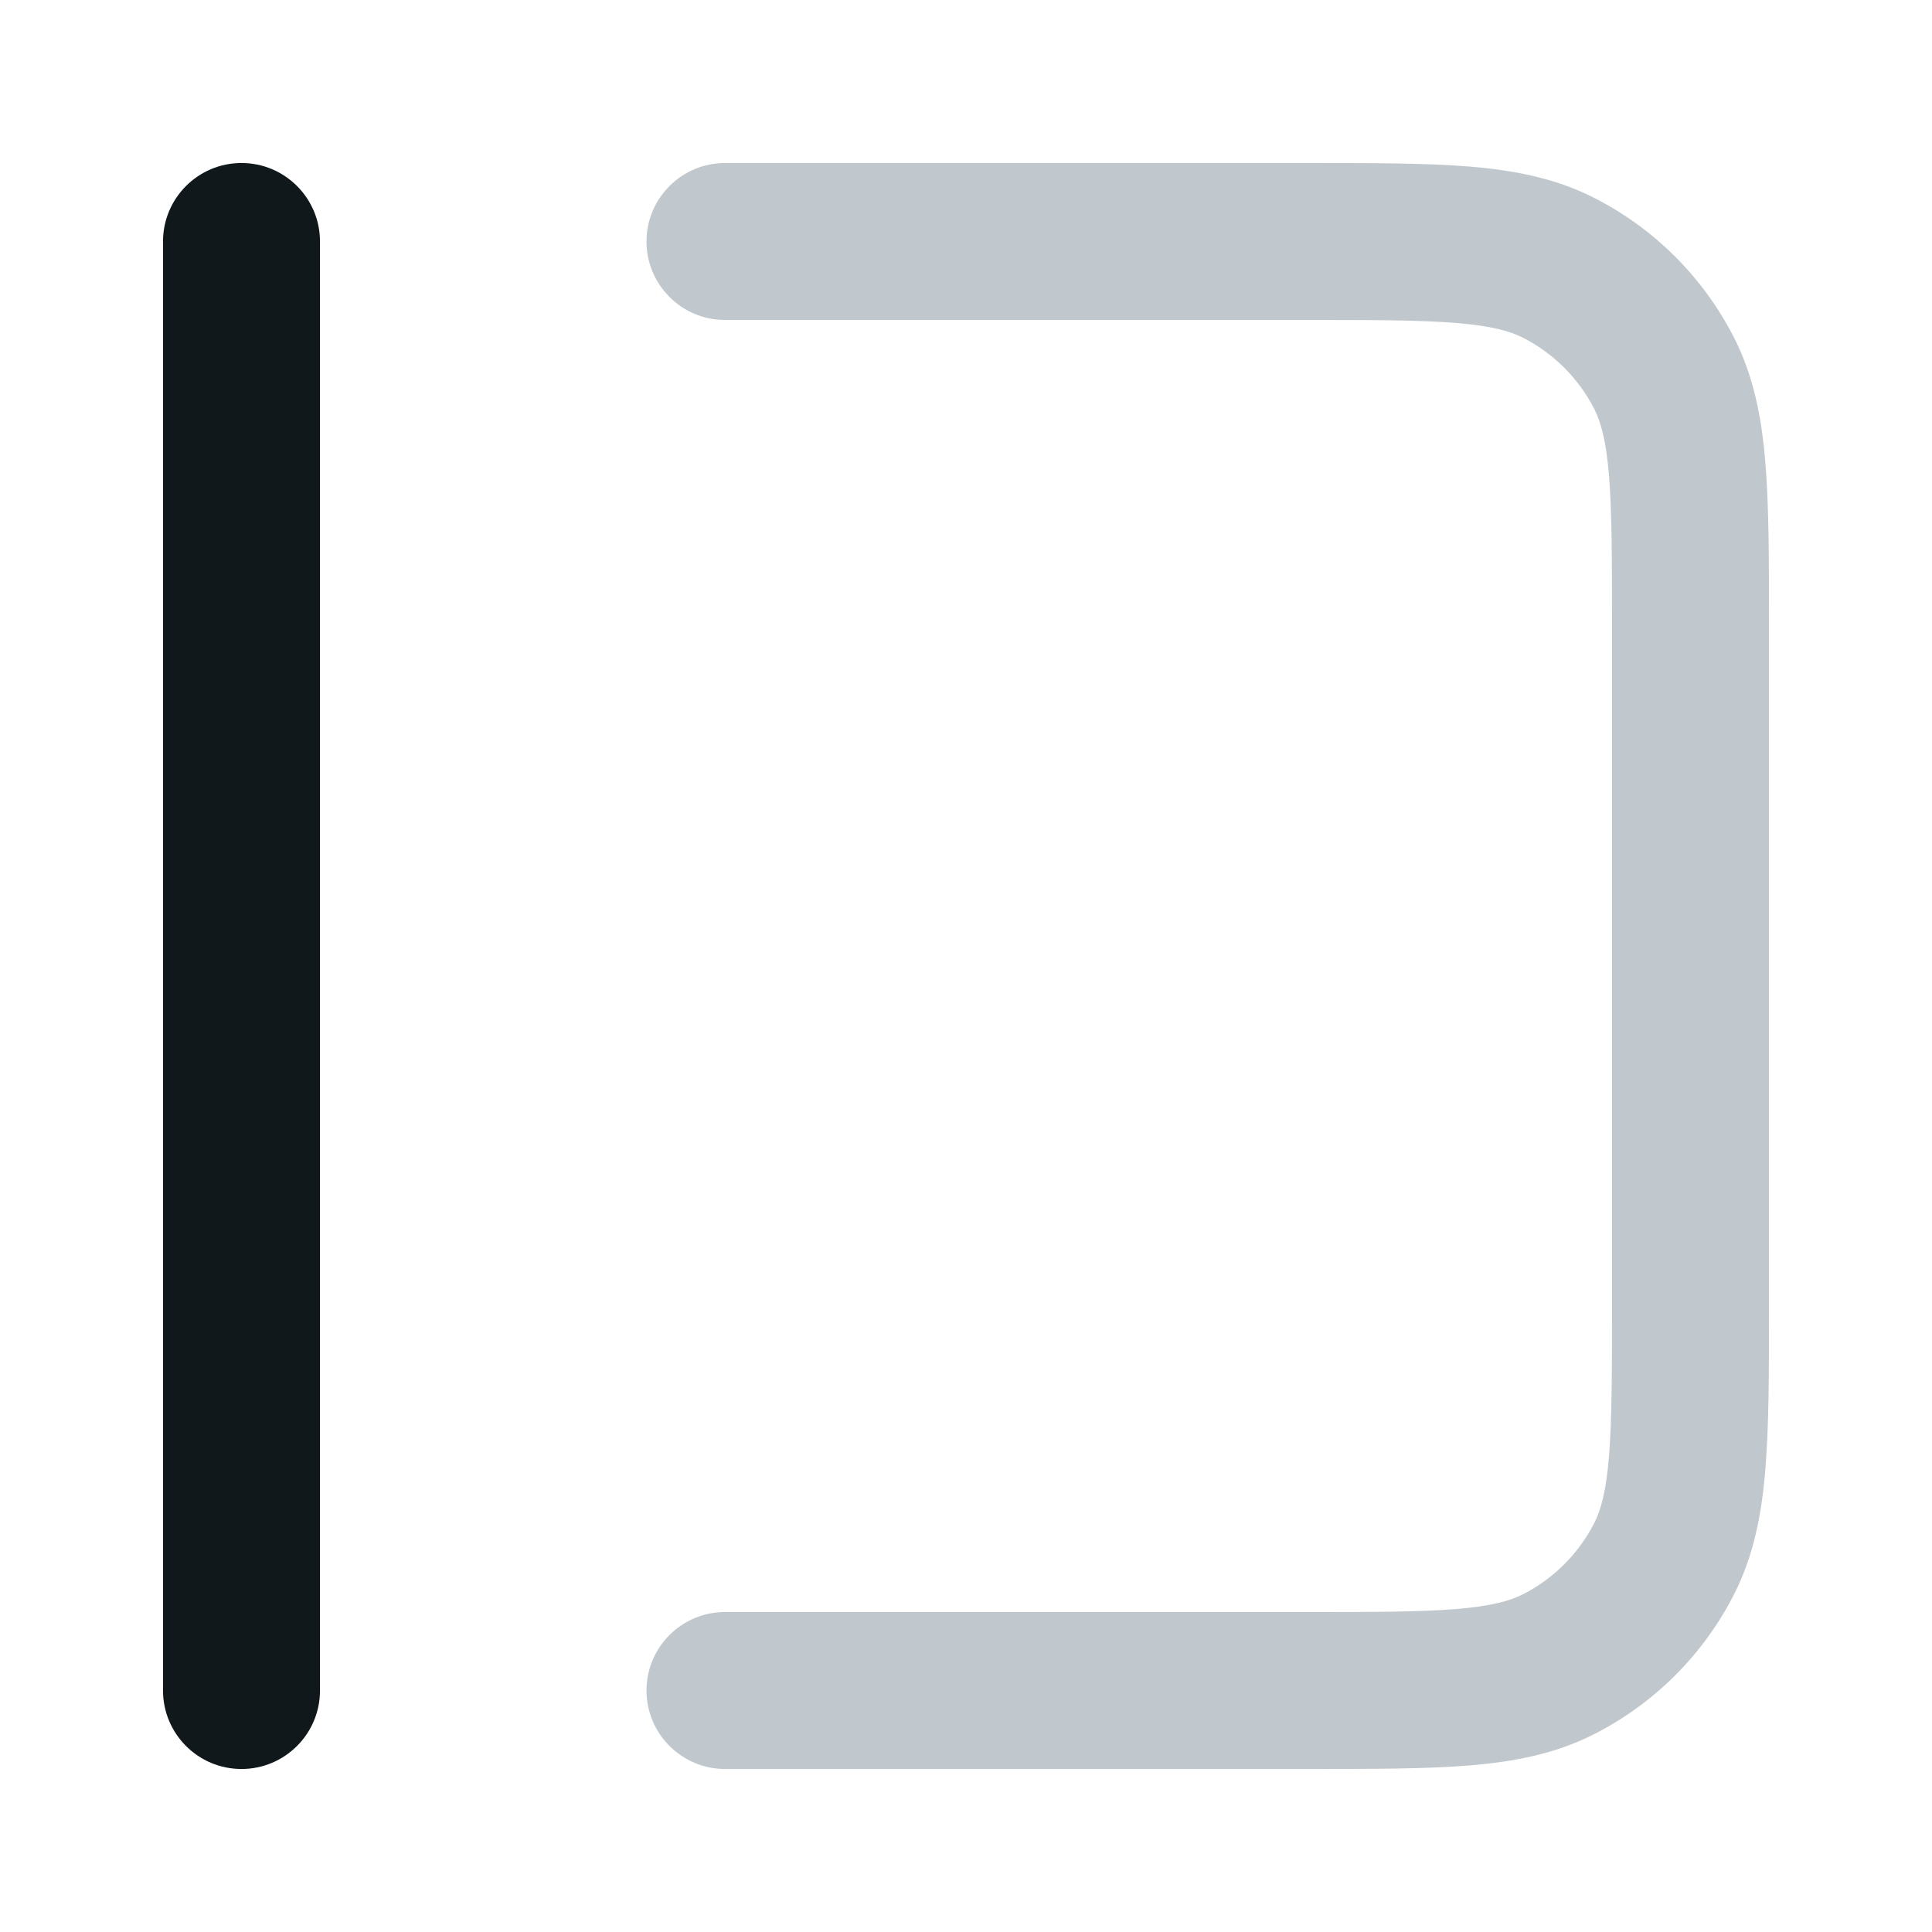 <svg width="16" height="16" viewBox="0 0 16 16" fill="none" xmlns="http://www.w3.org/2000/svg">
<path fill-rule="evenodd" clip-rule="evenodd" d="M14.65 5.173L14.65 10.827C14.65 11.364 14.65 11.806 14.62 12.166C14.59 12.54 14.524 12.882 14.361 13.203C14.107 13.702 13.702 14.107 13.203 14.361C12.882 14.525 12.54 14.59 12.166 14.621C11.806 14.65 11.364 14.65 10.827 14.65L6.004 14.65C5.646 14.65 5.354 14.359 5.354 14C5.354 13.641 5.646 13.35 6.004 13.35L10.8 13.35C11.371 13.35 11.76 13.35 12.061 13.325C12.354 13.301 12.506 13.257 12.613 13.203C12.867 13.073 13.073 12.867 13.203 12.613C13.257 12.506 13.301 12.354 13.325 12.061C13.349 11.76 13.35 11.371 13.35 10.8L13.35 5.2C13.35 4.629 13.349 4.24 13.325 3.939C13.301 3.646 13.257 3.494 13.203 3.387C13.073 3.133 12.867 2.927 12.613 2.797C12.506 2.743 12.354 2.699 12.061 2.675C11.76 2.65 11.371 2.65 10.8 2.65L6.004 2.65C5.646 2.65 5.354 2.359 5.354 2C5.354 1.641 5.646 1.35 6.004 1.35L10.827 1.35C11.364 1.35 11.806 1.35 12.166 1.379C12.54 1.41 12.882 1.475 13.203 1.639C13.702 1.893 14.107 2.298 14.361 2.797C14.524 3.118 14.59 3.46 14.62 3.833C14.65 4.194 14.65 4.636 14.65 5.173Z" fill="#C1C8CD"/>
<path fill-rule="evenodd" clip-rule="evenodd" d="M2 14.65C1.641 14.65 1.35 14.359 1.35 14L1.35 2C1.35 1.641 1.641 1.35 2 1.35C2.359 1.35 2.65 1.641 2.65 2L2.65 14C2.65 14.359 2.359 14.65 2 14.65Z" fill="#11181C"/>
</svg>
